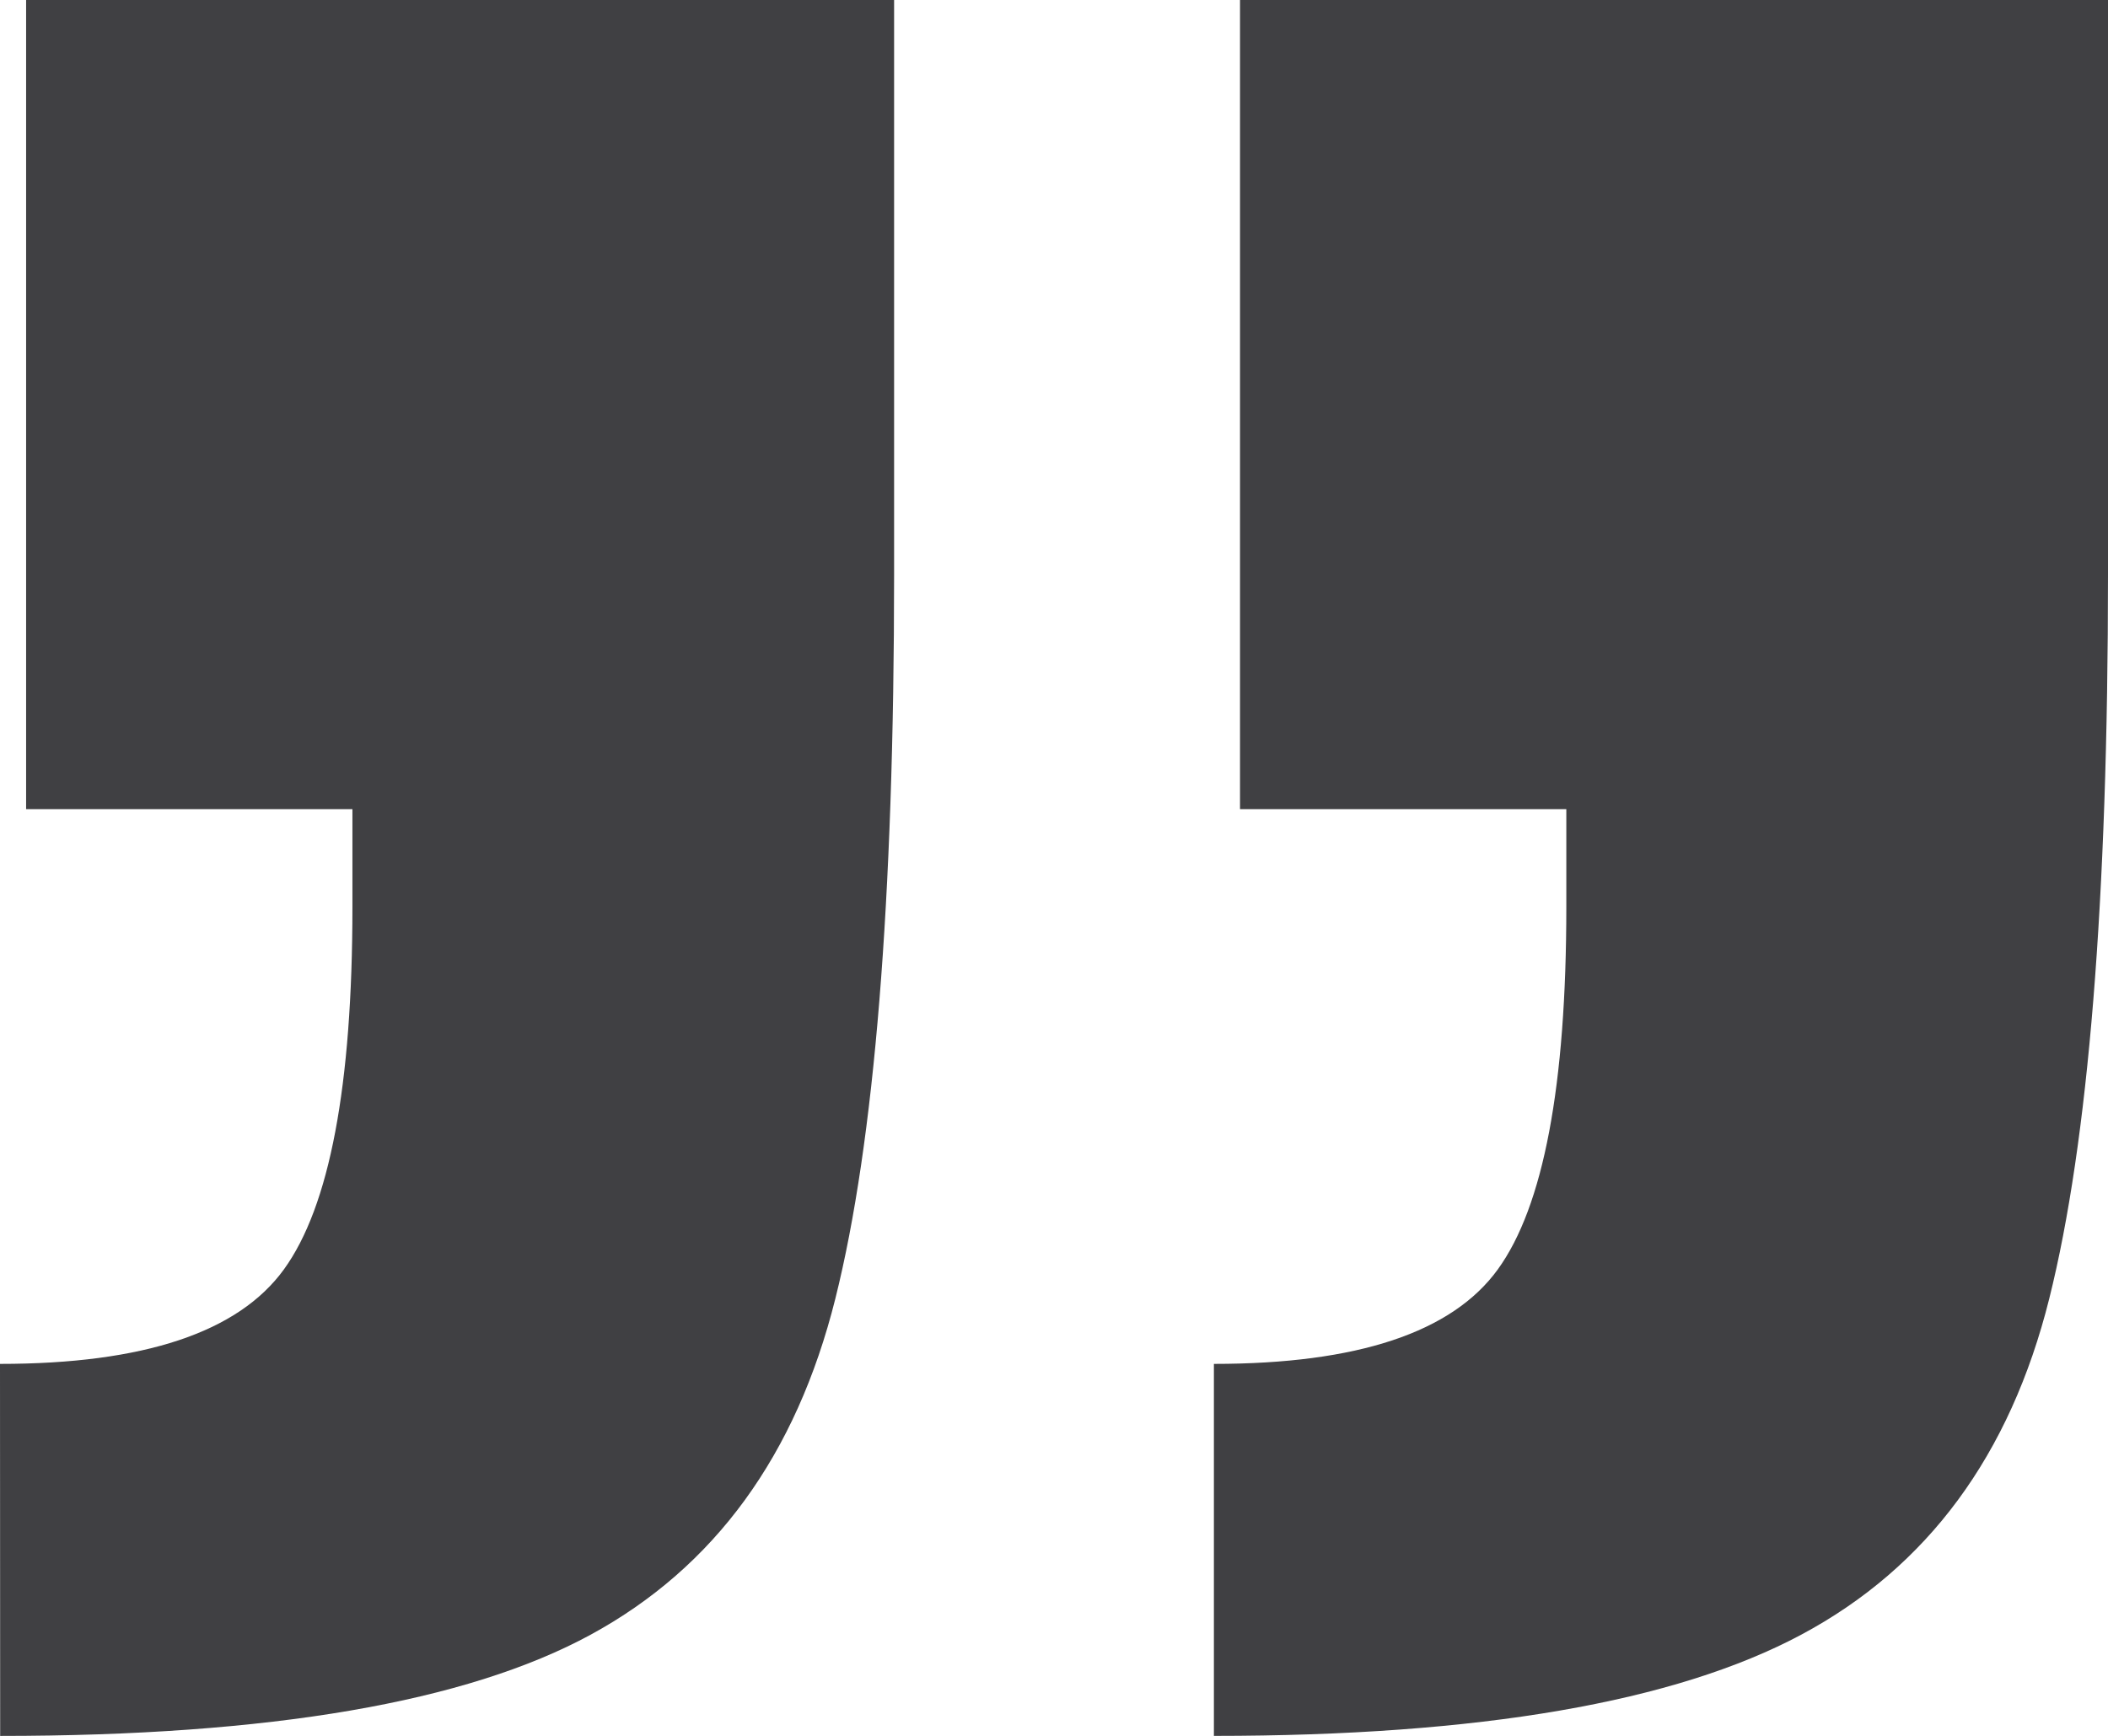 <svg xmlns="http://www.w3.org/2000/svg" width="62.476" height="51.451" viewBox="0 0 62.476 51.451">
  <path id="Path_29846" data-name="Path 29846" d="M-15.159-23.558q6.383,0,8.414-2.8T-4.714-37.1V-40h-9.671V-63.984H11.34v17.021q0,14.507-1.741,21.47T2.346-15.531q-5.513,3-17.5,3Zm35.977,0q6.383,0,8.414-2.8T31.263-37.1V-40H21.592V-63.984H47.317v17.021q0,14.507-1.741,21.47t-7.35,9.961q-5.609,3-17.408,3Z" transform="translate(15.159 63.984)" fill="#404043"/>
</svg>
